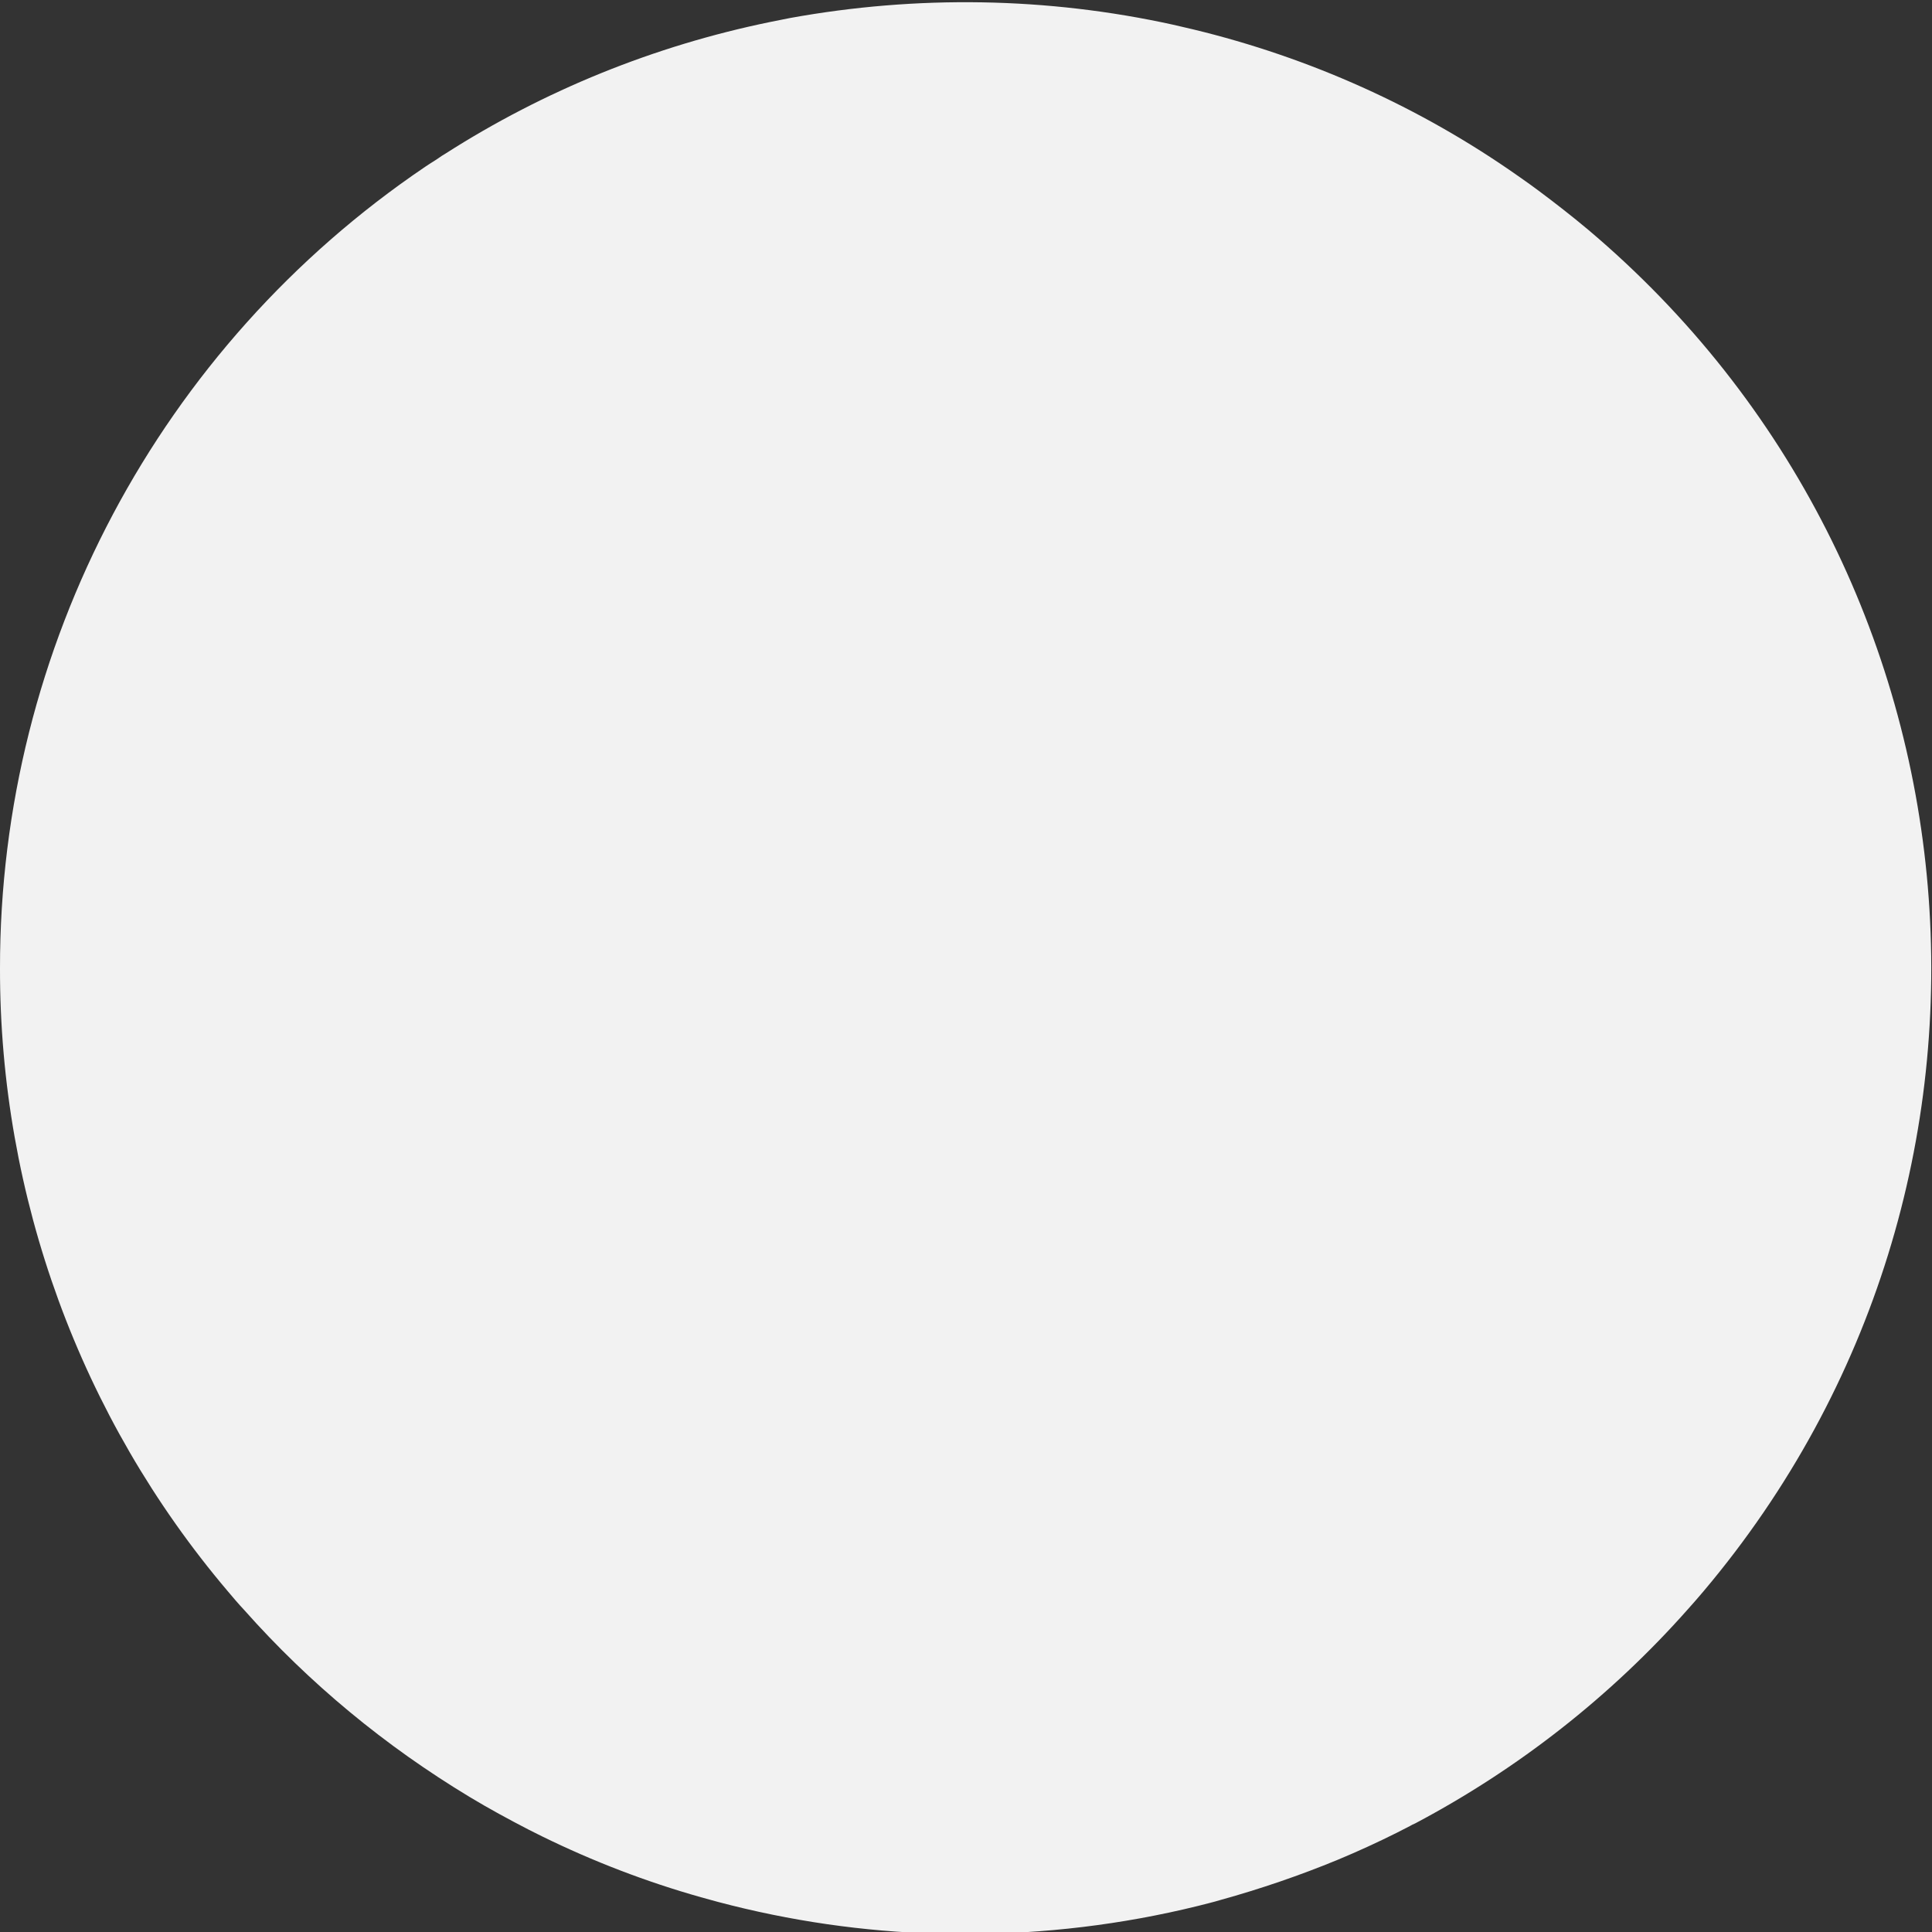<?xml version="1.0" encoding="utf-8"?>
<!-- Generator: Adobe Illustrator 19.0.0, SVG Export Plug-In . SVG Version: 6.00 Build 0)  -->
<svg version="1.1" id="Layer_1" xmlns="http://www.w3.org/2000/svg" xmlns:xlink="http://www.w3.org/1999/xlink" x="0px" y="0px"
	 viewBox="274 -274 578 578" style="enable-background:new 274 -274 578 578;" xml:space="preserve">
<rect x="274" y="-274" width="578" height="578" fill="#333333" stroke="none"/>
<style type="text/css">
	.st0{fill:#F2F2F2;}
</style>
<path class="st0" d="M401.2-224.1c1.3-0.9,2.7-1.7,4-2.6c0.7-0.5,1.3-0.9,2-1.3c29.7-19,62.6-32.3,97.1-39.4c2-0.4,4-0.8,6-1.2
	c38-6.9,77-6.3,114.7,2c2,0.5,4,0.9,6,1.4c34.8,8.4,67.8,23.2,97.1,43.8c0.3,0.2,0.7,0.5,1,0.7c1.7,1.2,3.4,2.4,5,3.6
	c5.1,3.8,10.1,7.7,15,11.8C871.1-102.4,886.6,80,783.7,202c-1.5,1.8-3.1,3.6-4.7,5.4c-23.1,26.1-50.8,47.8-81.6,64.1
	c-0.5,0.2-1.1,0.5-1.6,0.8c-1.3,0.7-2.6,1.3-3.9,2c-5.8,2.9-11.7,5.6-17.7,8.1c-11.4,4.7-23.1,8.7-35,12c-2.3,0.7-4.5,1.2-6.8,1.8
	c-22.7,5.6-46.1,8.4-69.5,8.4c-1.2,0-2.4,0-3.7,0c-0.4,0-0.8,0-1.2,0c-1.1-0.1-2.2-0.1-3.4-0.1c-22.2-0.6-44.3-3.8-65.8-9.5
	c-1.7-0.5-3.4-0.9-5.1-1.4c-16.3-4.6-32.2-10.7-47.5-18.2c-0.7-0.4-1.5-0.7-2.2-1.1c-0.6-0.3-1.2-0.6-1.8-0.9
	c-6-3.1-11.9-6.3-17.7-9.8c-25.2-15.2-48-34-67.5-56c-1.7-1.8-3.3-3.7-4.9-5.6C298,150,273.9,83.9,274,15.7
	C273.9-80.5,321.8-170.4,401.2-224.1z"/>
</svg>
